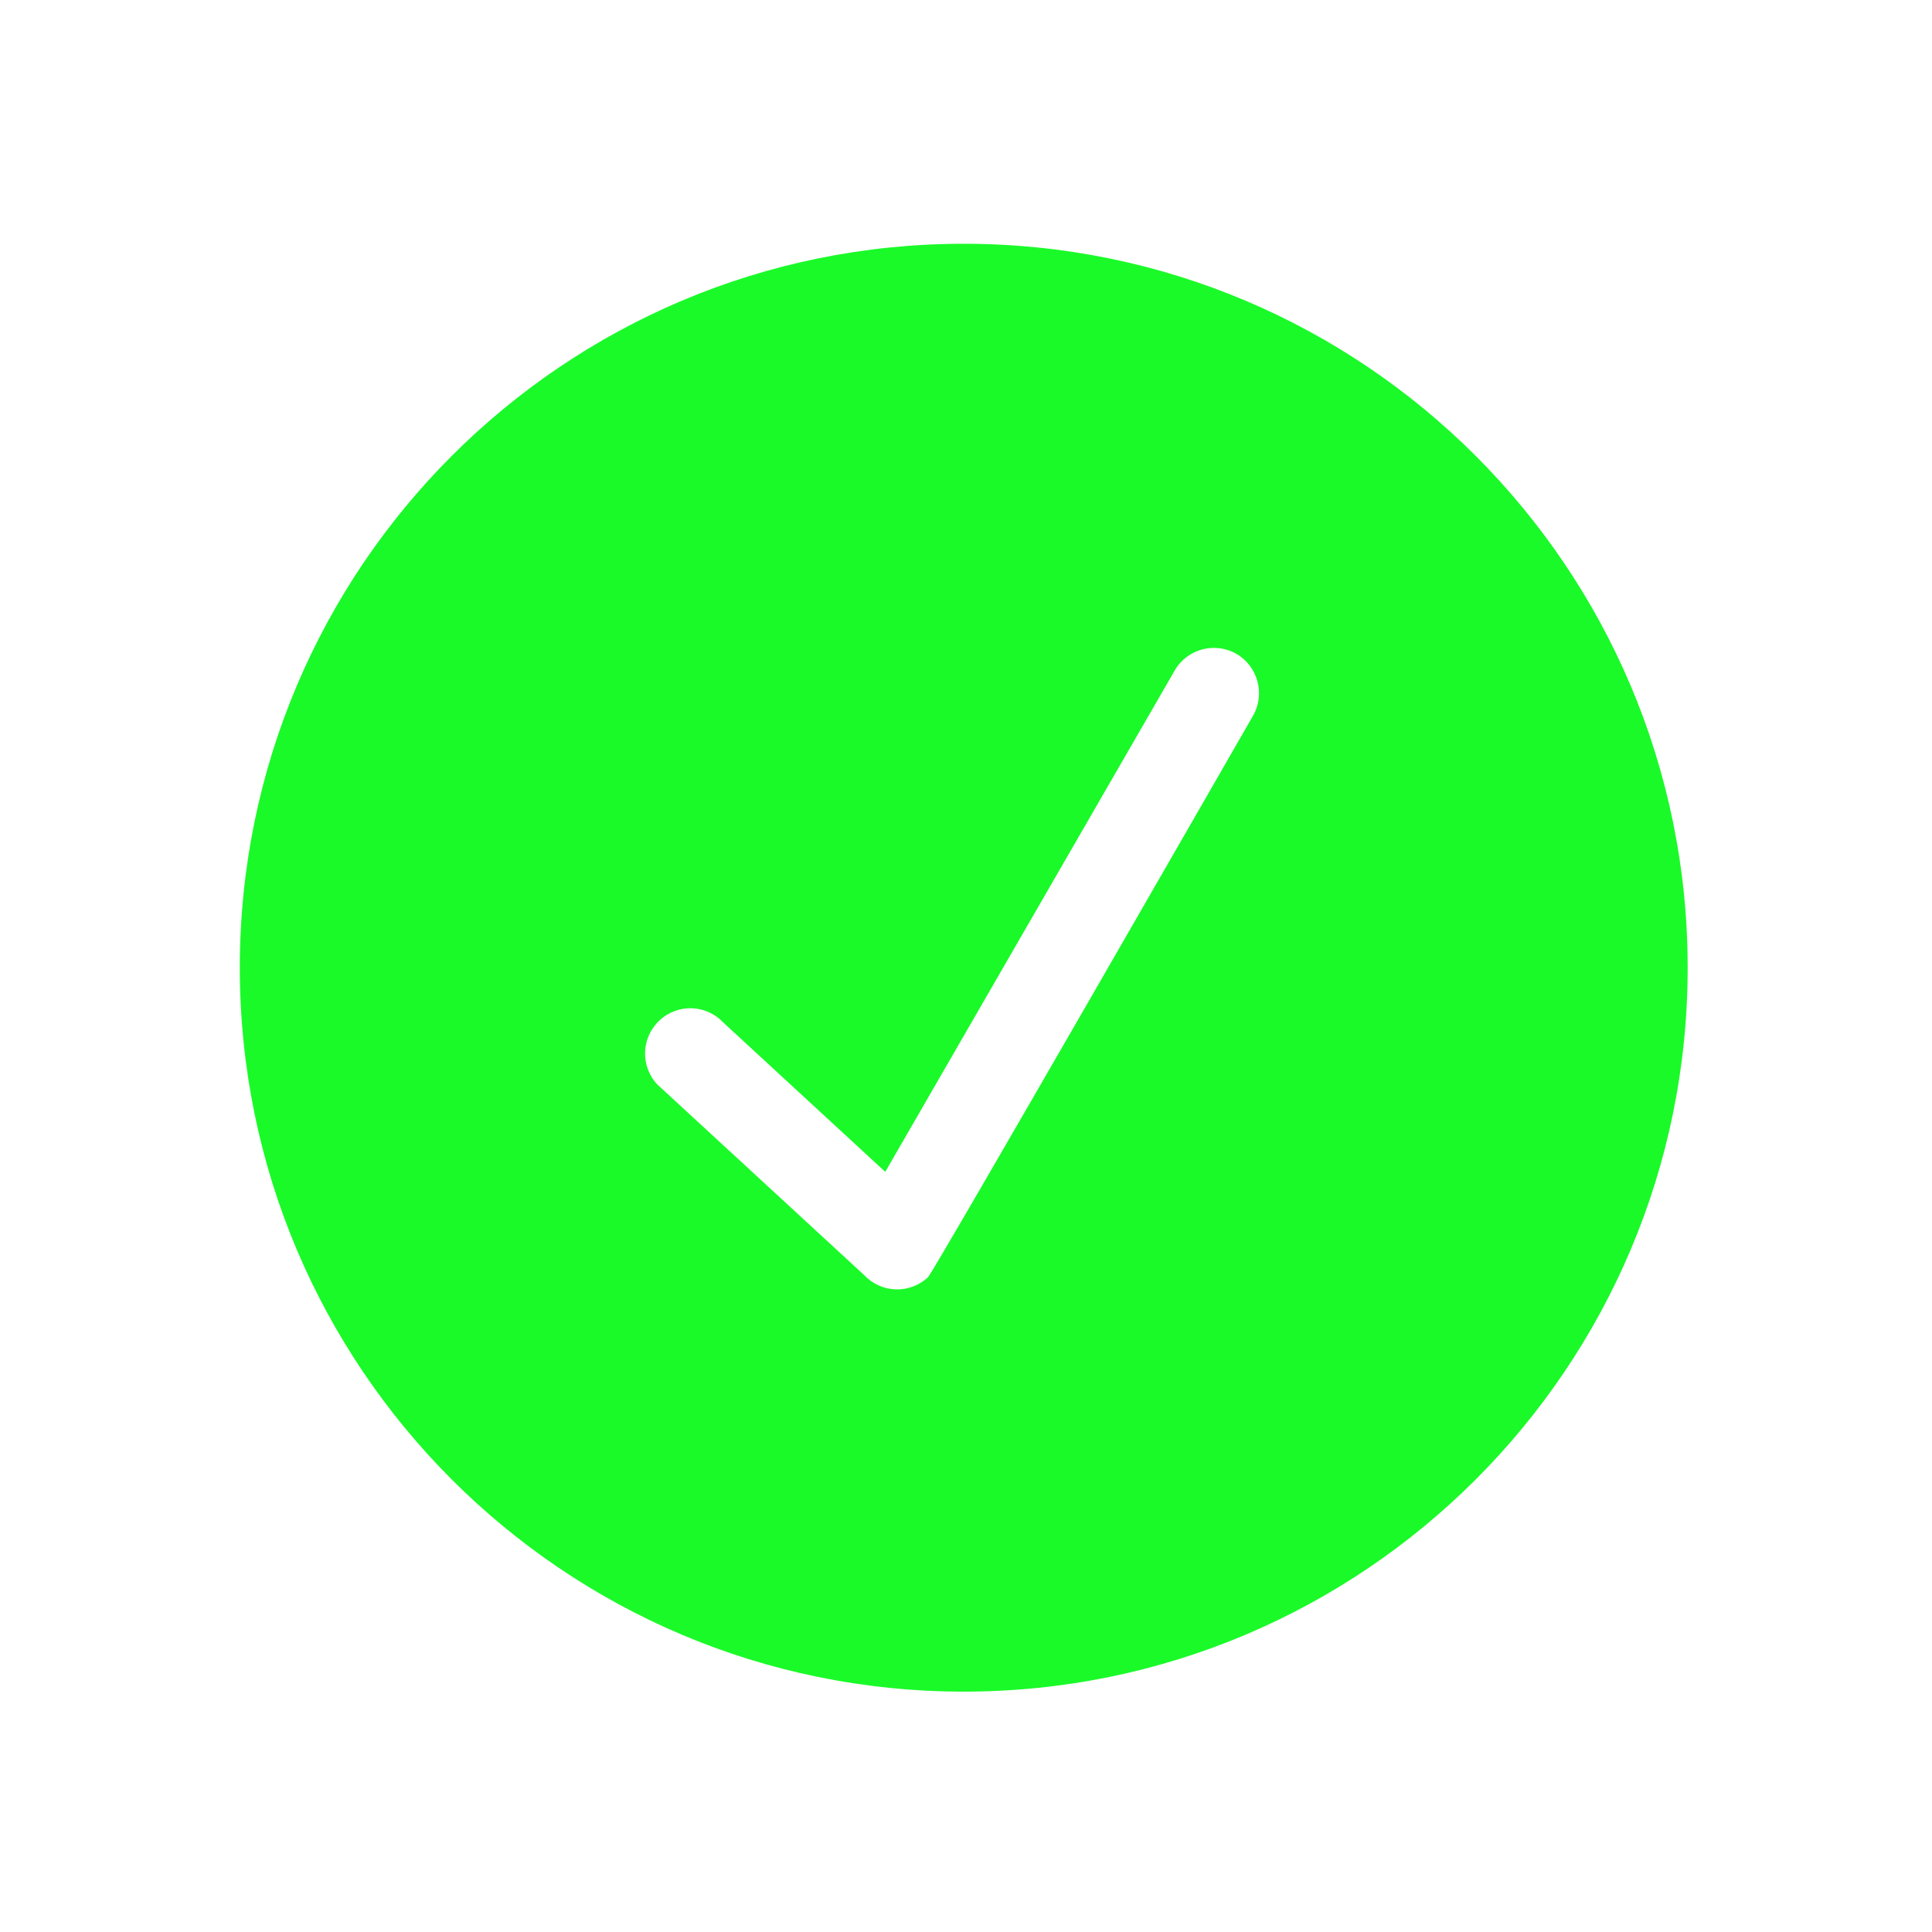 <?xml version="1.0" standalone="no"?><!DOCTYPE svg PUBLIC "-//W3C//DTD SVG 1.1//EN" "http://www.w3.org/Graphics/SVG/1.1/DTD/svg11.dtd"><svg t="1552019590650" class="icon" style="" viewBox="0 0 1024 1024" version="1.1" xmlns="http://www.w3.org/2000/svg" p-id="2547" xmlns:xlink="http://www.w3.org/1999/xlink" width="25" height="25"><defs><style type="text/css"></style></defs><path d="M510.8 129.2c-211.9 0-383.7 171.8-383.7 383.7 0 211.9 171.8 383.7 383.7 383.7 211.9 0 383.7-171.8 383.7-383.7 0-211.9-171.8-383.7-383.7-383.7z m153.3 250.2S494.8 674.2 491.9 676.9c-9.7 9.1-24.8 8.6-33.9-1.1l-109.6-101c-9.1-9.7-8.6-24.8 1.1-33.9 9.7-9.1 24.8-8.6 33.9 1.1l85.8 79.1 153.4-265.7c6.6-11.5 21.3-15.4 32.8-8.8 11.4 6.7 15.3 21.4 8.7 32.8z" p-id="2548" fill="#1afa29"></path></svg>